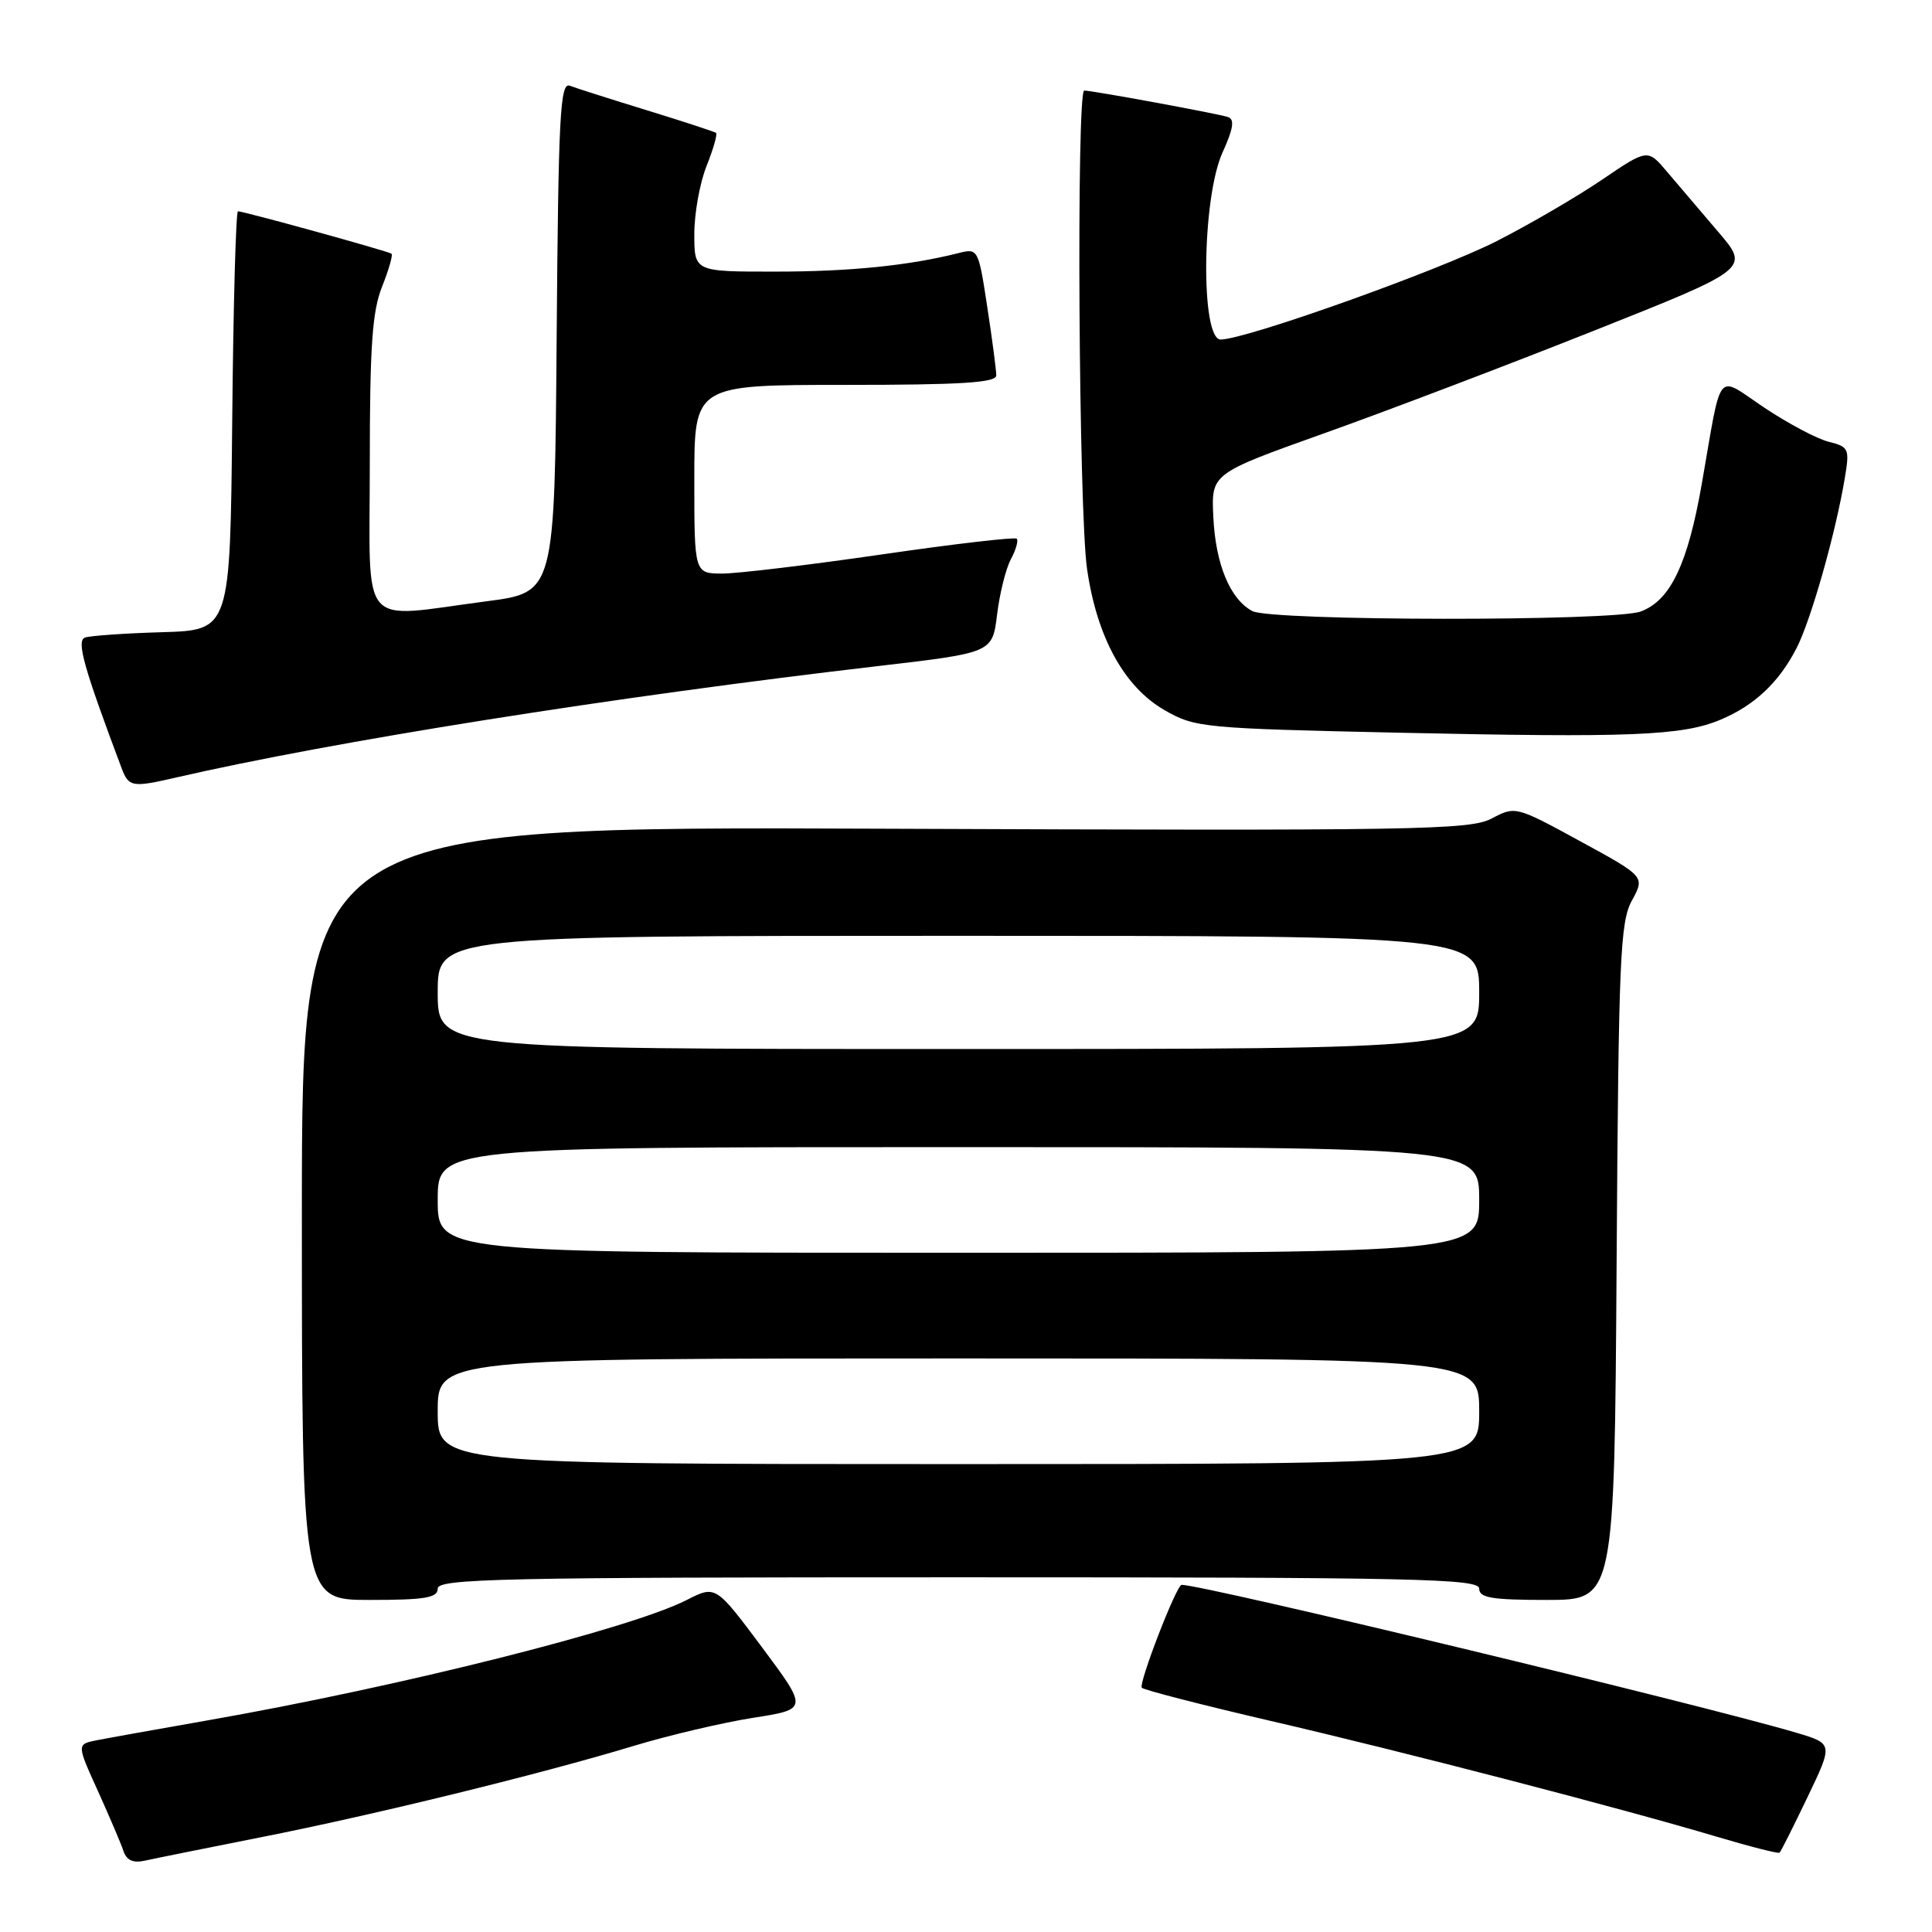 <?xml version="1.0" encoding="UTF-8" standalone="no"?>
<!DOCTYPE svg PUBLIC "-//W3C//DTD SVG 1.1//EN" "http://www.w3.org/Graphics/SVG/1.1/DTD/svg11.dtd" >
<svg xmlns="http://www.w3.org/2000/svg" xmlns:xlink="http://www.w3.org/1999/xlink" version="1.1" viewBox="0 0 256 256">
 <g >
 <path fill="currentColor"
d=" M 34.50 243.46 C 49.50 240.50 71.71 235.06 84.00 231.33 C 88.67 229.92 95.78 228.25 99.79 227.62 C 107.08 226.48 107.08 226.48 100.96 218.26 C 94.83 210.05 94.83 210.05 90.99 212.01 C 83.51 215.82 53.04 223.48 27.50 227.96 C 20.90 229.12 14.30 230.30 12.83 230.59 C 10.16 231.12 10.16 231.12 12.97 237.31 C 14.51 240.72 16.04 244.30 16.36 245.27 C 16.78 246.51 17.64 246.90 19.23 246.54 C 20.48 246.26 27.35 244.88 34.50 243.46 Z  M 239.50 238.14 C 242.90 231.05 242.90 231.05 238.04 229.60 C 225.45 225.87 159.52 210.00 156.57 210.00 C 155.89 210.00 150.81 223.14 151.30 223.64 C 151.61 223.94 159.25 225.91 168.28 228.01 C 186.14 232.15 214.78 239.59 227.50 243.38 C 231.90 244.69 235.64 245.64 235.80 245.49 C 235.97 245.35 237.63 242.04 239.50 238.14 Z  M 58.00 210.50 C 58.00 209.18 66.33 209.00 127.00 209.00 C 187.67 209.00 196.00 209.18 196.00 210.50 C 196.00 211.72 197.66 212.00 204.96 212.00 C 213.92 212.00 213.92 212.00 214.21 167.25 C 214.47 126.98 214.67 122.18 216.24 119.32 C 217.97 116.15 217.97 116.15 209.39 111.47 C 200.85 106.81 200.79 106.80 197.65 108.46 C 194.77 109.98 187.78 110.09 117.25 109.81 C 40.00 109.50 40.00 109.50 40.00 160.75 C 40.00 212.00 40.00 212.00 49.00 212.00 C 56.33 212.00 58.00 211.72 58.00 210.50 Z  M 23.31 103.03 C 44.06 98.25 81.17 92.35 116.50 88.24 C 131.50 86.49 131.50 86.49 132.12 81.42 C 132.46 78.64 133.28 75.34 133.95 74.09 C 134.62 72.85 134.96 71.63 134.72 71.38 C 134.47 71.14 126.45 72.07 116.88 73.46 C 107.32 74.85 97.81 75.99 95.75 76.00 C 92.00 76.00 92.00 76.00 92.00 63.50 C 92.00 51.00 92.00 51.00 112.00 51.00 C 127.33 51.00 132.00 50.71 132.01 49.75 C 132.01 49.06 131.48 44.98 130.82 40.69 C 129.65 33.00 129.59 32.89 127.07 33.52 C 120.49 35.19 112.62 35.99 102.75 35.99 C 92.00 36.00 92.00 36.00 92.00 31.02 C 92.00 28.28 92.73 24.21 93.63 21.98 C 94.52 19.74 95.08 17.78 94.88 17.61 C 94.67 17.45 90.56 16.10 85.74 14.62 C 80.92 13.14 76.31 11.67 75.50 11.36 C 74.22 10.87 73.99 15.31 73.76 44.65 C 73.50 78.50 73.50 78.50 64.50 79.67 C 47.33 81.91 49.00 83.86 49.00 61.52 C 49.00 45.87 49.32 41.24 50.63 37.98 C 51.52 35.74 52.08 33.78 51.88 33.62 C 51.46 33.29 32.32 28.00 31.53 28.00 C 31.26 28.00 30.91 40.49 30.77 55.75 C 30.50 83.50 30.50 83.50 21.50 83.77 C 16.55 83.91 11.94 84.24 11.26 84.48 C 10.10 84.90 11.09 88.42 16.10 101.75 C 17.06 104.30 17.49 104.37 23.31 103.03 Z  M 227.94 95.38 C 232.46 93.49 235.71 90.44 238.05 85.89 C 239.96 82.17 243.23 70.65 244.44 63.38 C 245.10 59.46 244.99 59.21 242.32 58.54 C 240.78 58.16 236.96 56.13 233.83 54.05 C 227.27 49.67 228.23 48.50 225.49 64.15 C 223.63 74.75 221.35 79.54 217.43 81.02 C 213.96 82.35 168.43 82.30 165.94 80.97 C 162.98 79.39 161.06 74.74 160.77 68.46 C 160.50 62.75 160.50 62.75 175.50 57.40 C 183.75 54.46 199.81 48.35 211.18 43.83 C 231.86 35.61 231.86 35.61 227.68 30.73 C 225.38 28.04 222.33 24.46 220.91 22.78 C 218.32 19.71 218.32 19.71 212.28 23.81 C 208.97 26.06 202.71 29.71 198.38 31.92 C 190.60 35.88 165.14 44.96 161.75 44.99 C 159.06 45.01 159.24 26.27 161.99 20.21 C 163.42 17.06 163.62 15.81 162.72 15.51 C 161.38 15.06 144.75 12.00 143.67 12.00 C 142.61 12.00 142.93 67.74 144.04 75.39 C 145.35 84.46 148.97 91.04 154.33 94.11 C 158.36 96.42 159.42 96.52 185.50 97.09 C 215.98 97.76 222.90 97.49 227.94 95.38 Z  M 58.00 187.00 C 58.00 180.00 58.00 180.00 127.00 180.00 C 196.00 180.00 196.00 180.00 196.00 187.00 C 196.00 194.00 196.00 194.00 127.00 194.00 C 58.00 194.00 58.00 194.00 58.00 187.00 Z  M 58.00 159.00 C 58.00 152.00 58.00 152.00 127.00 152.00 C 196.00 152.00 196.00 152.00 196.00 159.00 C 196.00 166.00 196.00 166.00 127.00 166.00 C 58.00 166.00 58.00 166.00 58.00 159.00 Z  M 58.00 131.50 C 58.00 124.00 58.00 124.00 127.00 124.00 C 196.00 124.00 196.00 124.00 196.00 131.50 C 196.00 139.00 196.00 139.00 127.00 139.00 C 58.00 139.00 58.00 139.00 58.00 131.50 Z "/>
</g>
</svg>